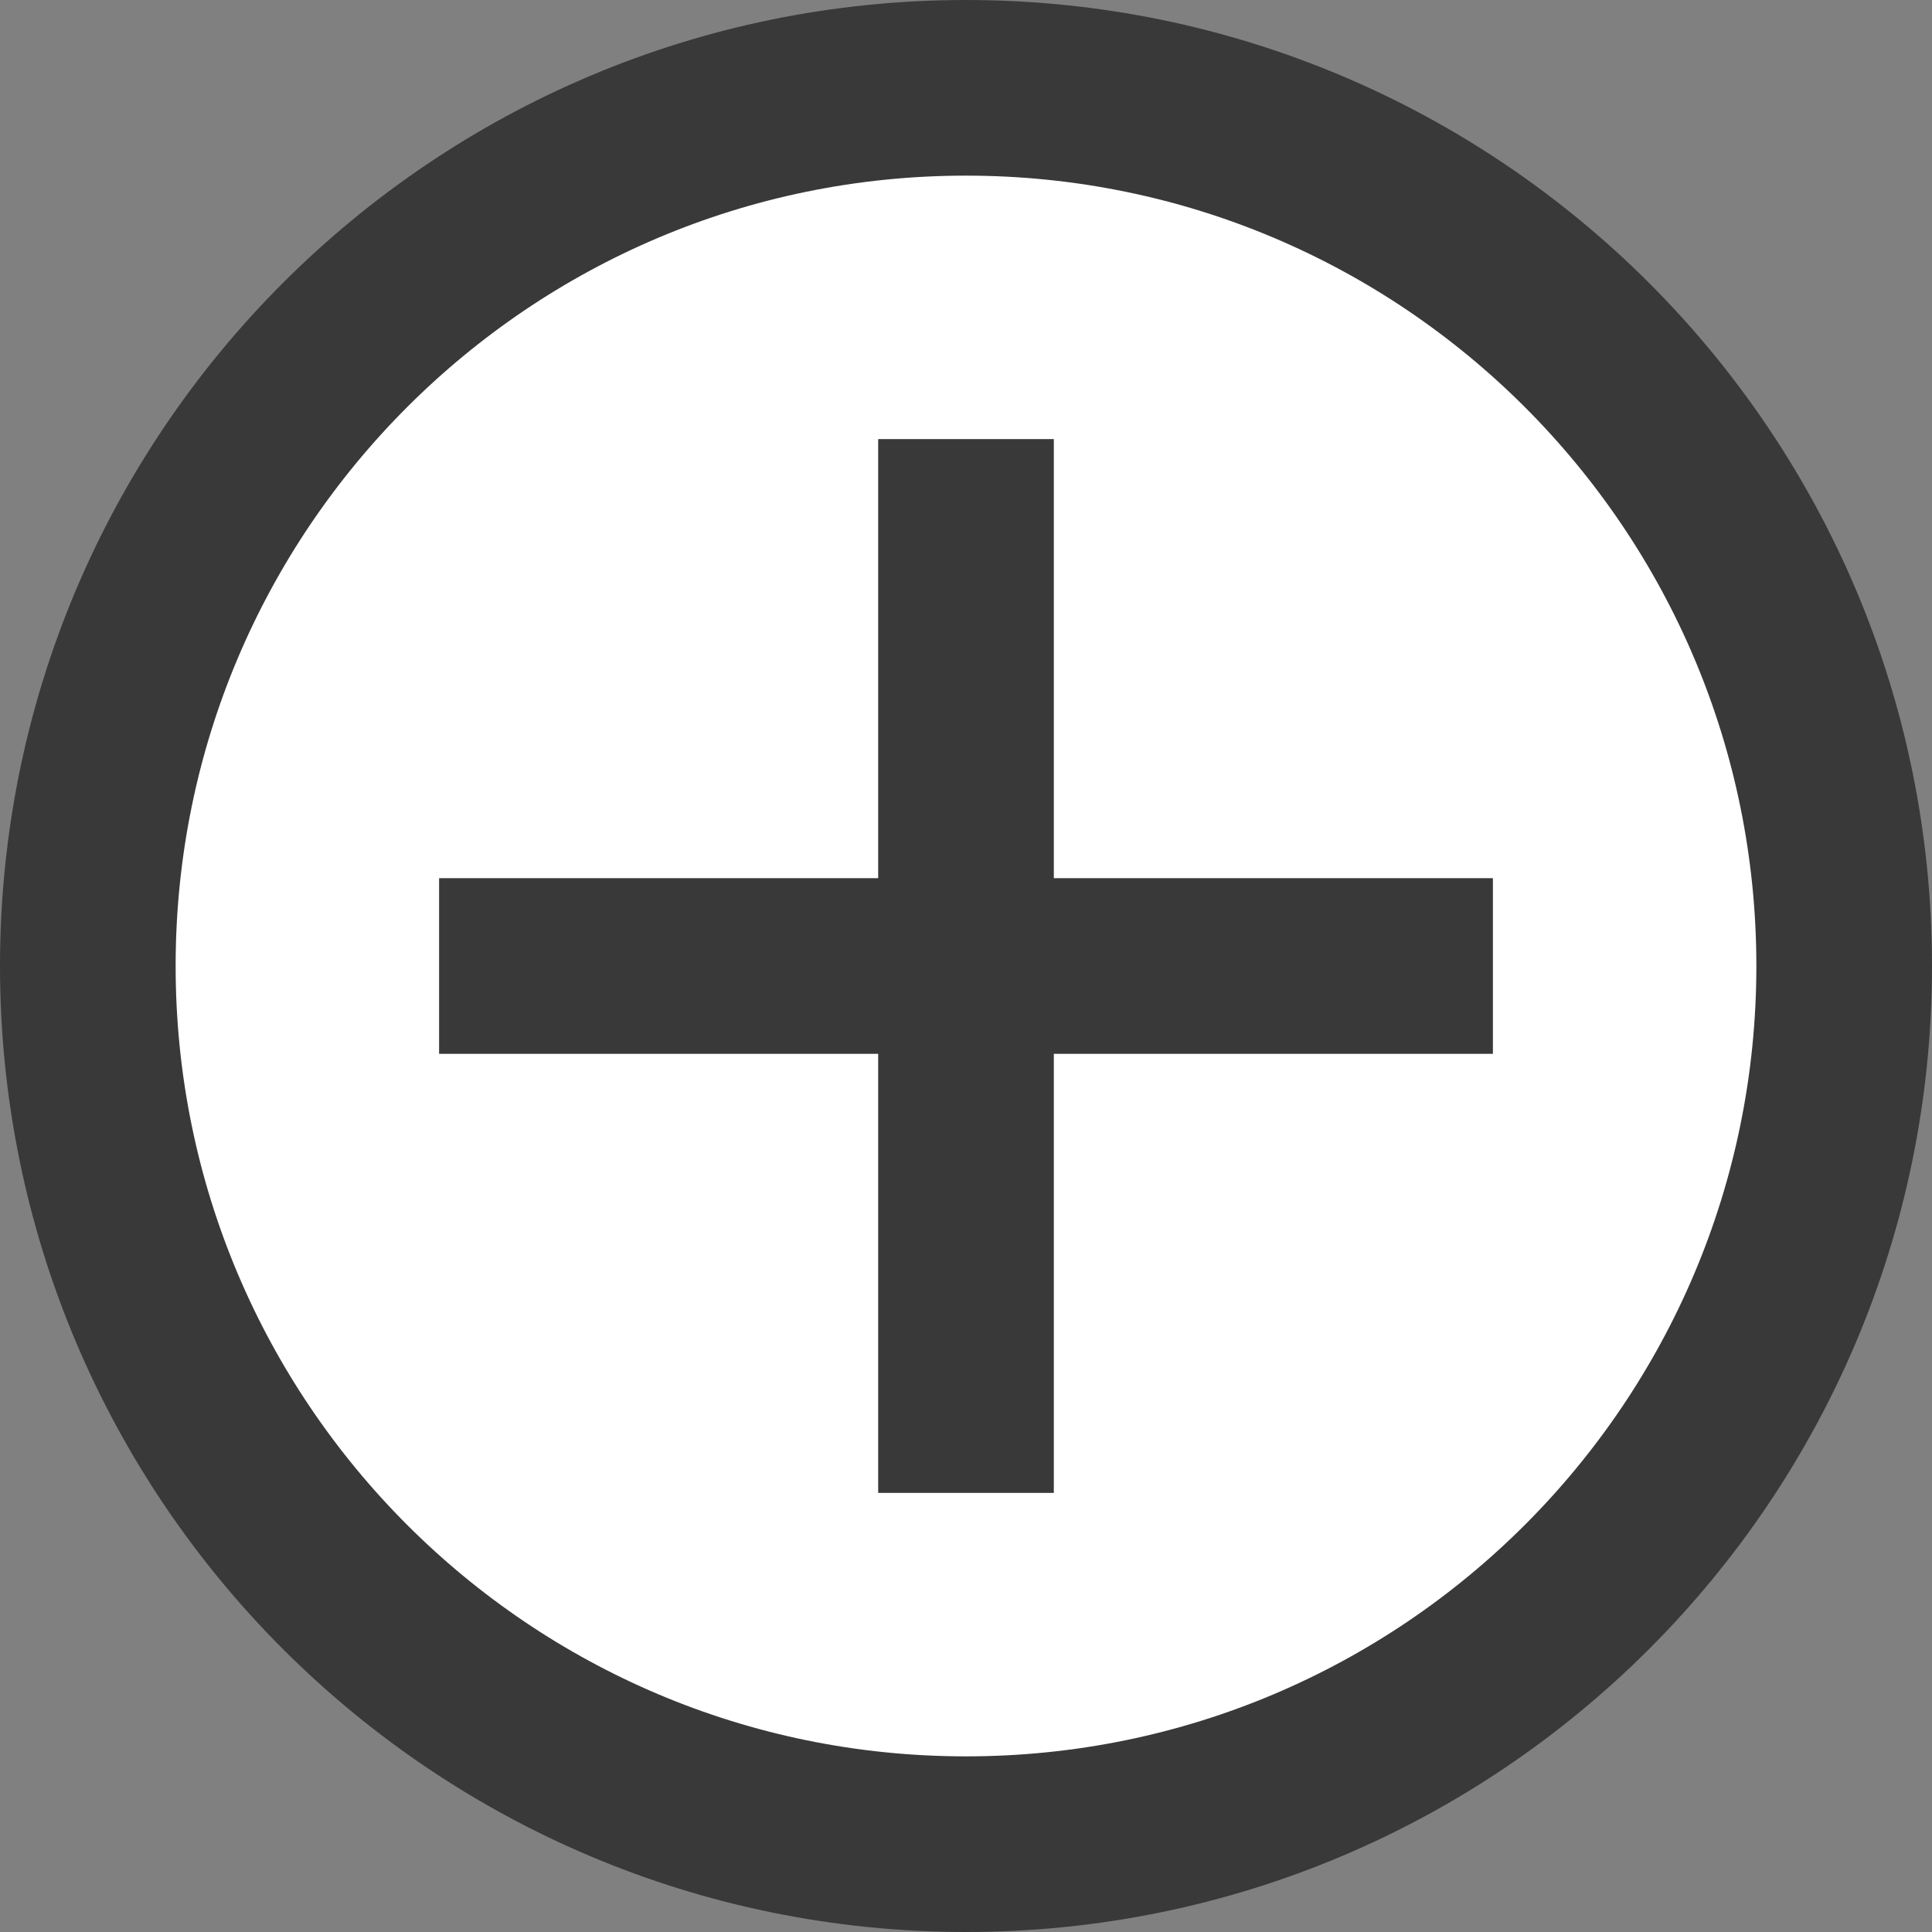 <svg width="22" height="22" viewBox="0 0 22 22" fill="none" xmlns="http://www.w3.org/2000/svg">
<rect x="0" y="0" width="22" height="22" fill="#808080" stroke="none"/>
<path d="M21 11C21 16.523 16.523 21 11 21C5.477 21 1 16.523 1 11C1 5.477 5.477 1 11 1C16.523 1 21 5.477 21 11Z" fill="white" stroke="#393939" stroke-width="2"/>
<line x1="11" y1="5" x2="11" y2="17" stroke="#393939" stroke-width="2"/>
<line x1="5" y1="11" x2="17" y2="11" stroke="#393939" stroke-width="2"/>
</svg>
